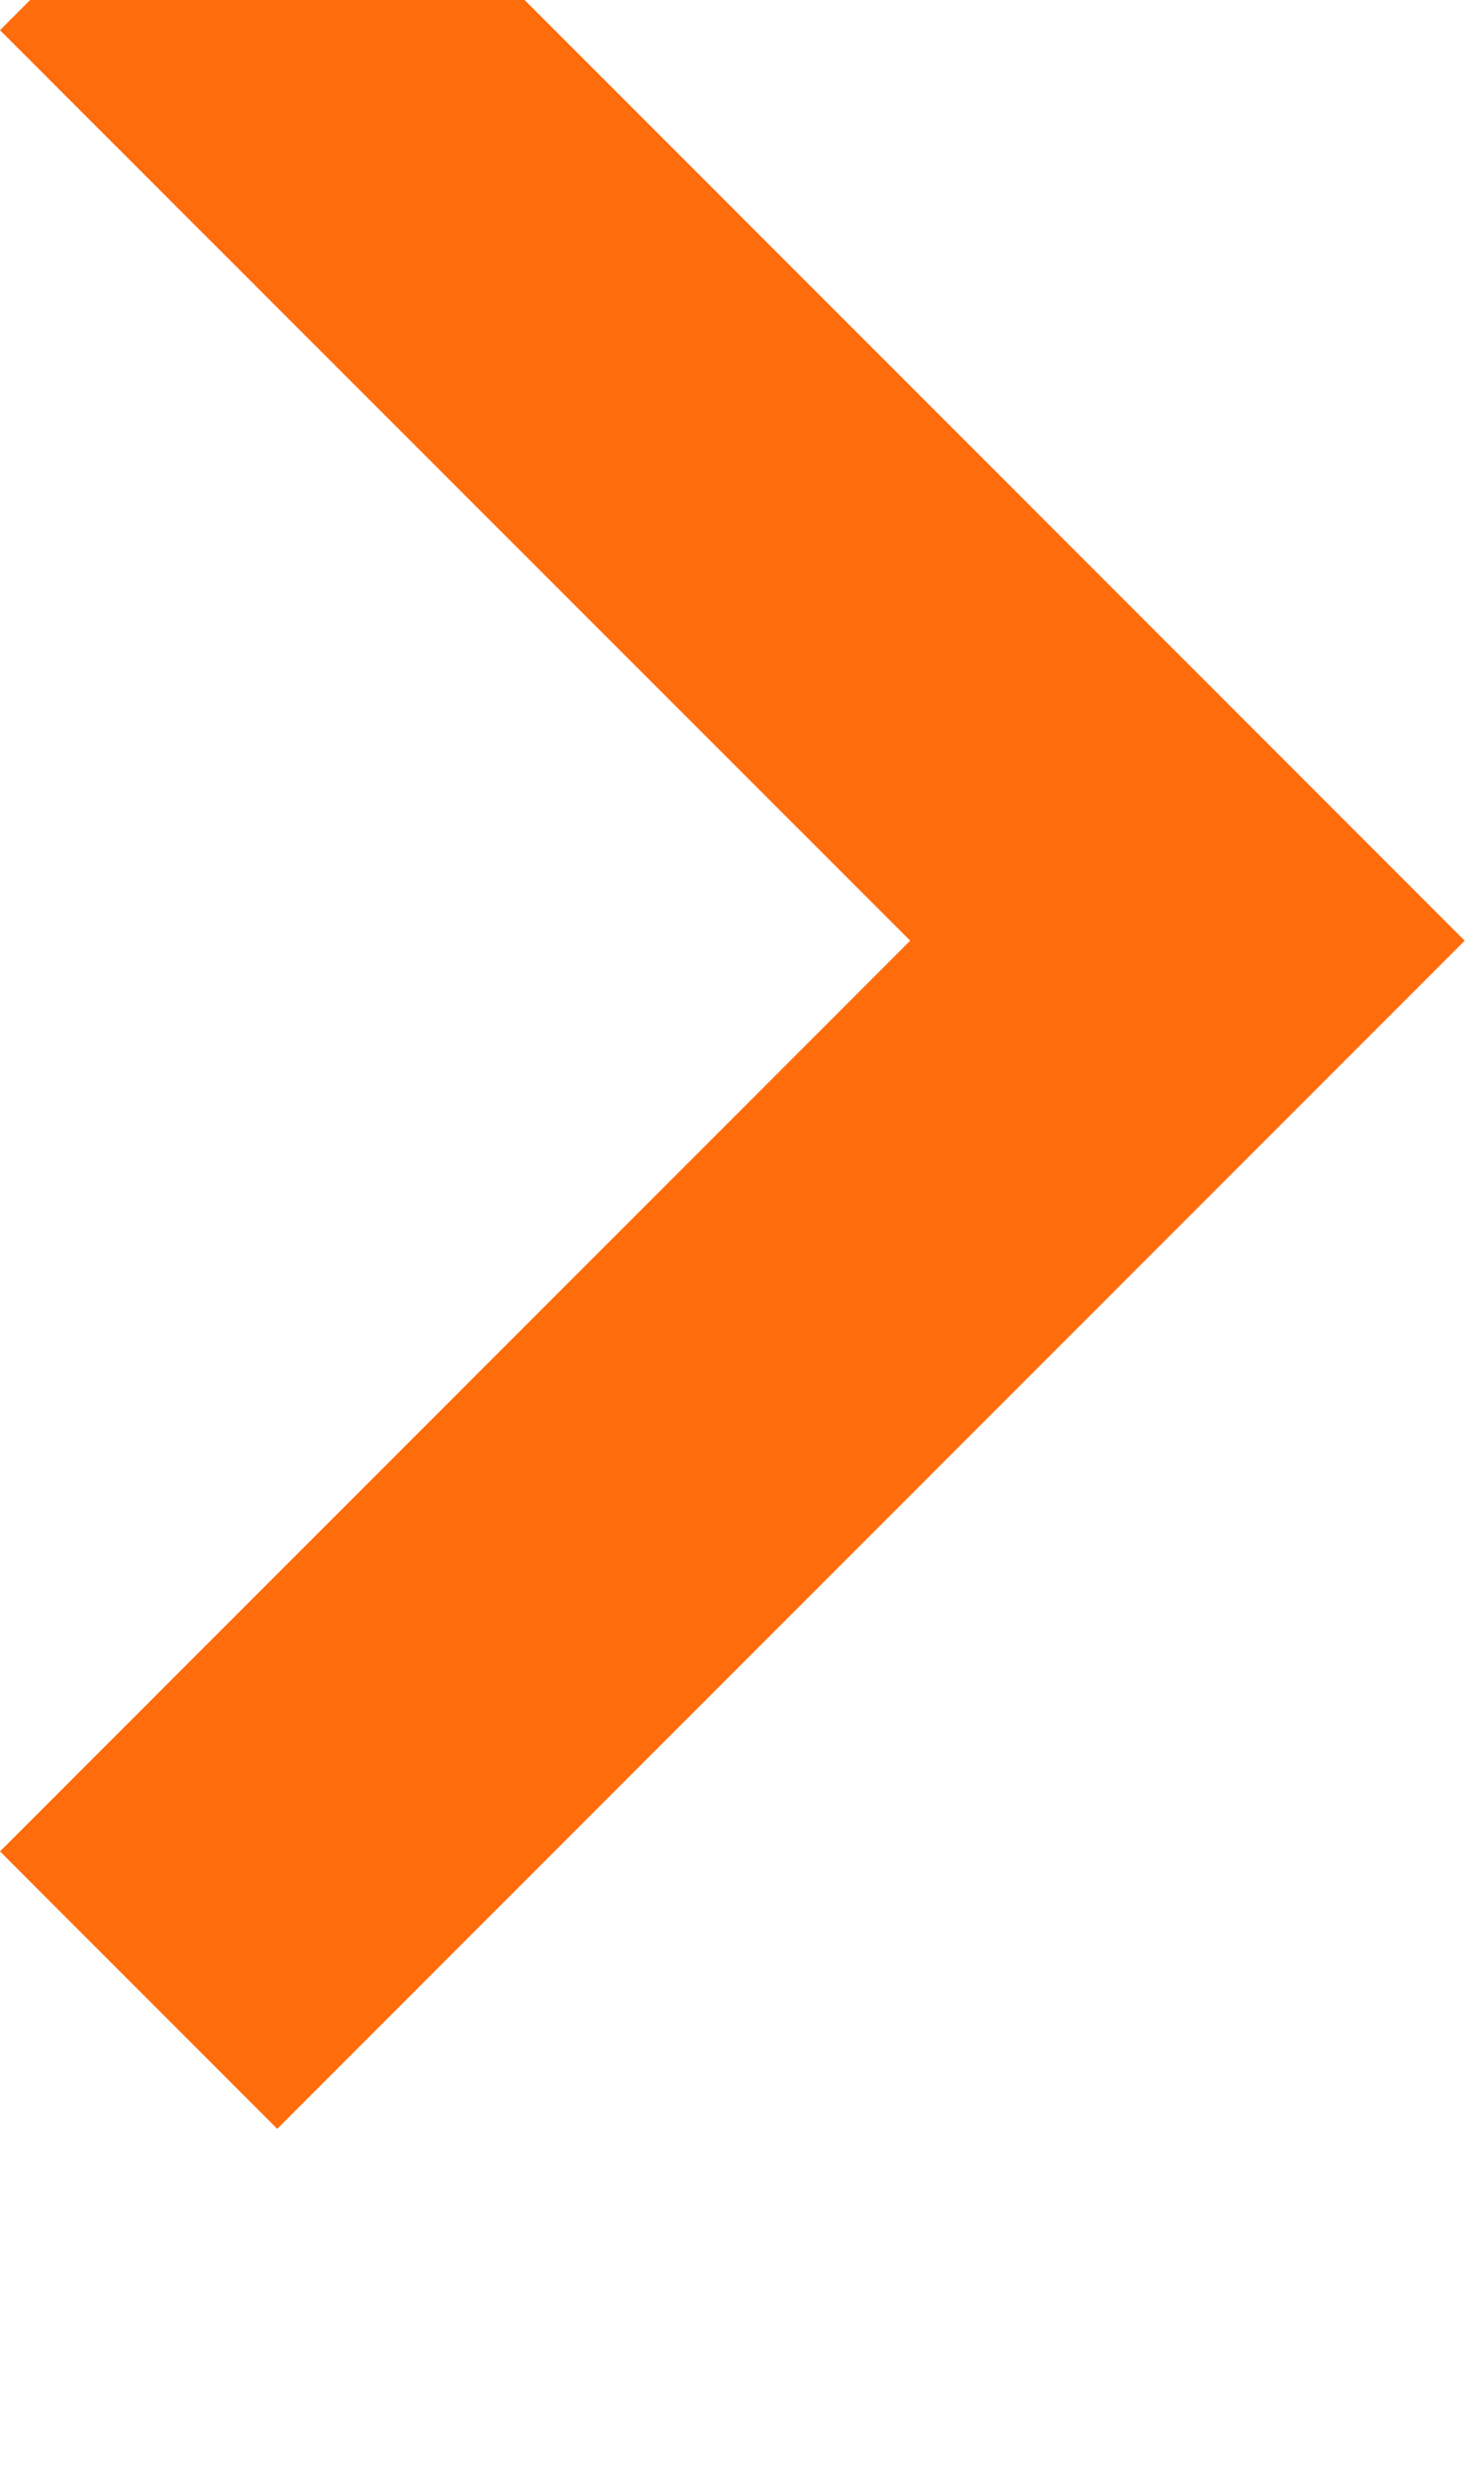 <?xml version="1.0" encoding="UTF-8"?>
<svg width="6px" height="10px" viewBox="0 0 6 10" version="1.1" xmlns="http://www.w3.org/2000/svg" xmlns:xlink="http://www.w3.org/1999/xlink">
    <!-- Generator: Sketch 50 (54983) - http://www.bohemiancoding.com/sketch -->
    <title>keyboard-right-arrow-button</title>
    <desc>Created with Sketch.</desc>
    <defs></defs>
    <g id="Symbols" stroke="none" stroke-width="1" fill="none" fill-rule="evenodd">
        <g id="Desktop/Message/2" transform="translate(-405, -16)" fill="#FF6C0C">
            <g id="Arrows" transform="translate(405, 11)">
                <polygon id="keyboard-right-arrow-button" transform="translate(3, 9.5) scale(-1, 1) rotate(180) translate(-3, -9.5) " points="1.121 5.398 0 6.519 3.68 10.199 0 13.878 1.121 15 5.922 10.199"></polygon>
            </g>
        </g>
    </g>
</svg>